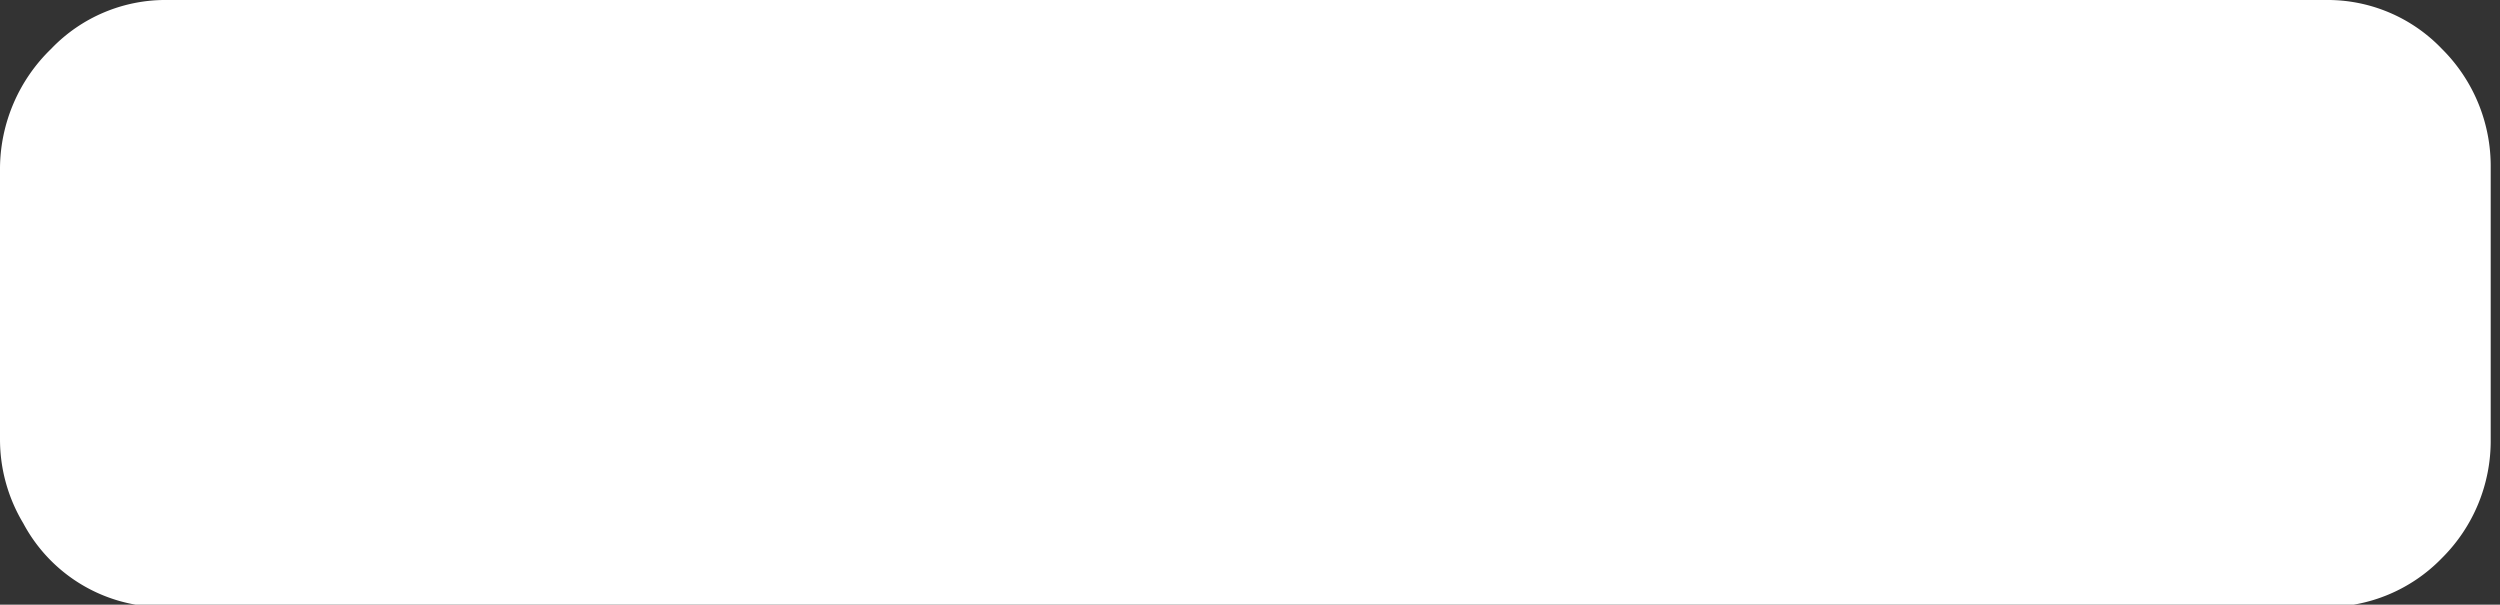 <svg xmlns="http://www.w3.org/2000/svg" viewBox="0 0 10.75 2.6"><rect x="0" y="0" width="10.75" height="2.6" fill="#333333" stroke="none"/><title>Zoom Out</title><g id="Layer_2" data-name="Layer 2"><g id="Layer_5" data-name="Layer 5"><path fill="white" d="M10,0a.68.68,0,0,1,.5.21.71.71,0,0,1,.21.51V1.89a.71.71,0,0,1-.21.51.69.69,0,0,1-.5.21H.72A.68.68,0,0,1,.1,2.25.7.7,0,0,1,0,1.89V.72A.72.72,0,0,1,.22.21.68.68,0,0,1,.72,0Z"/></g></g></svg>